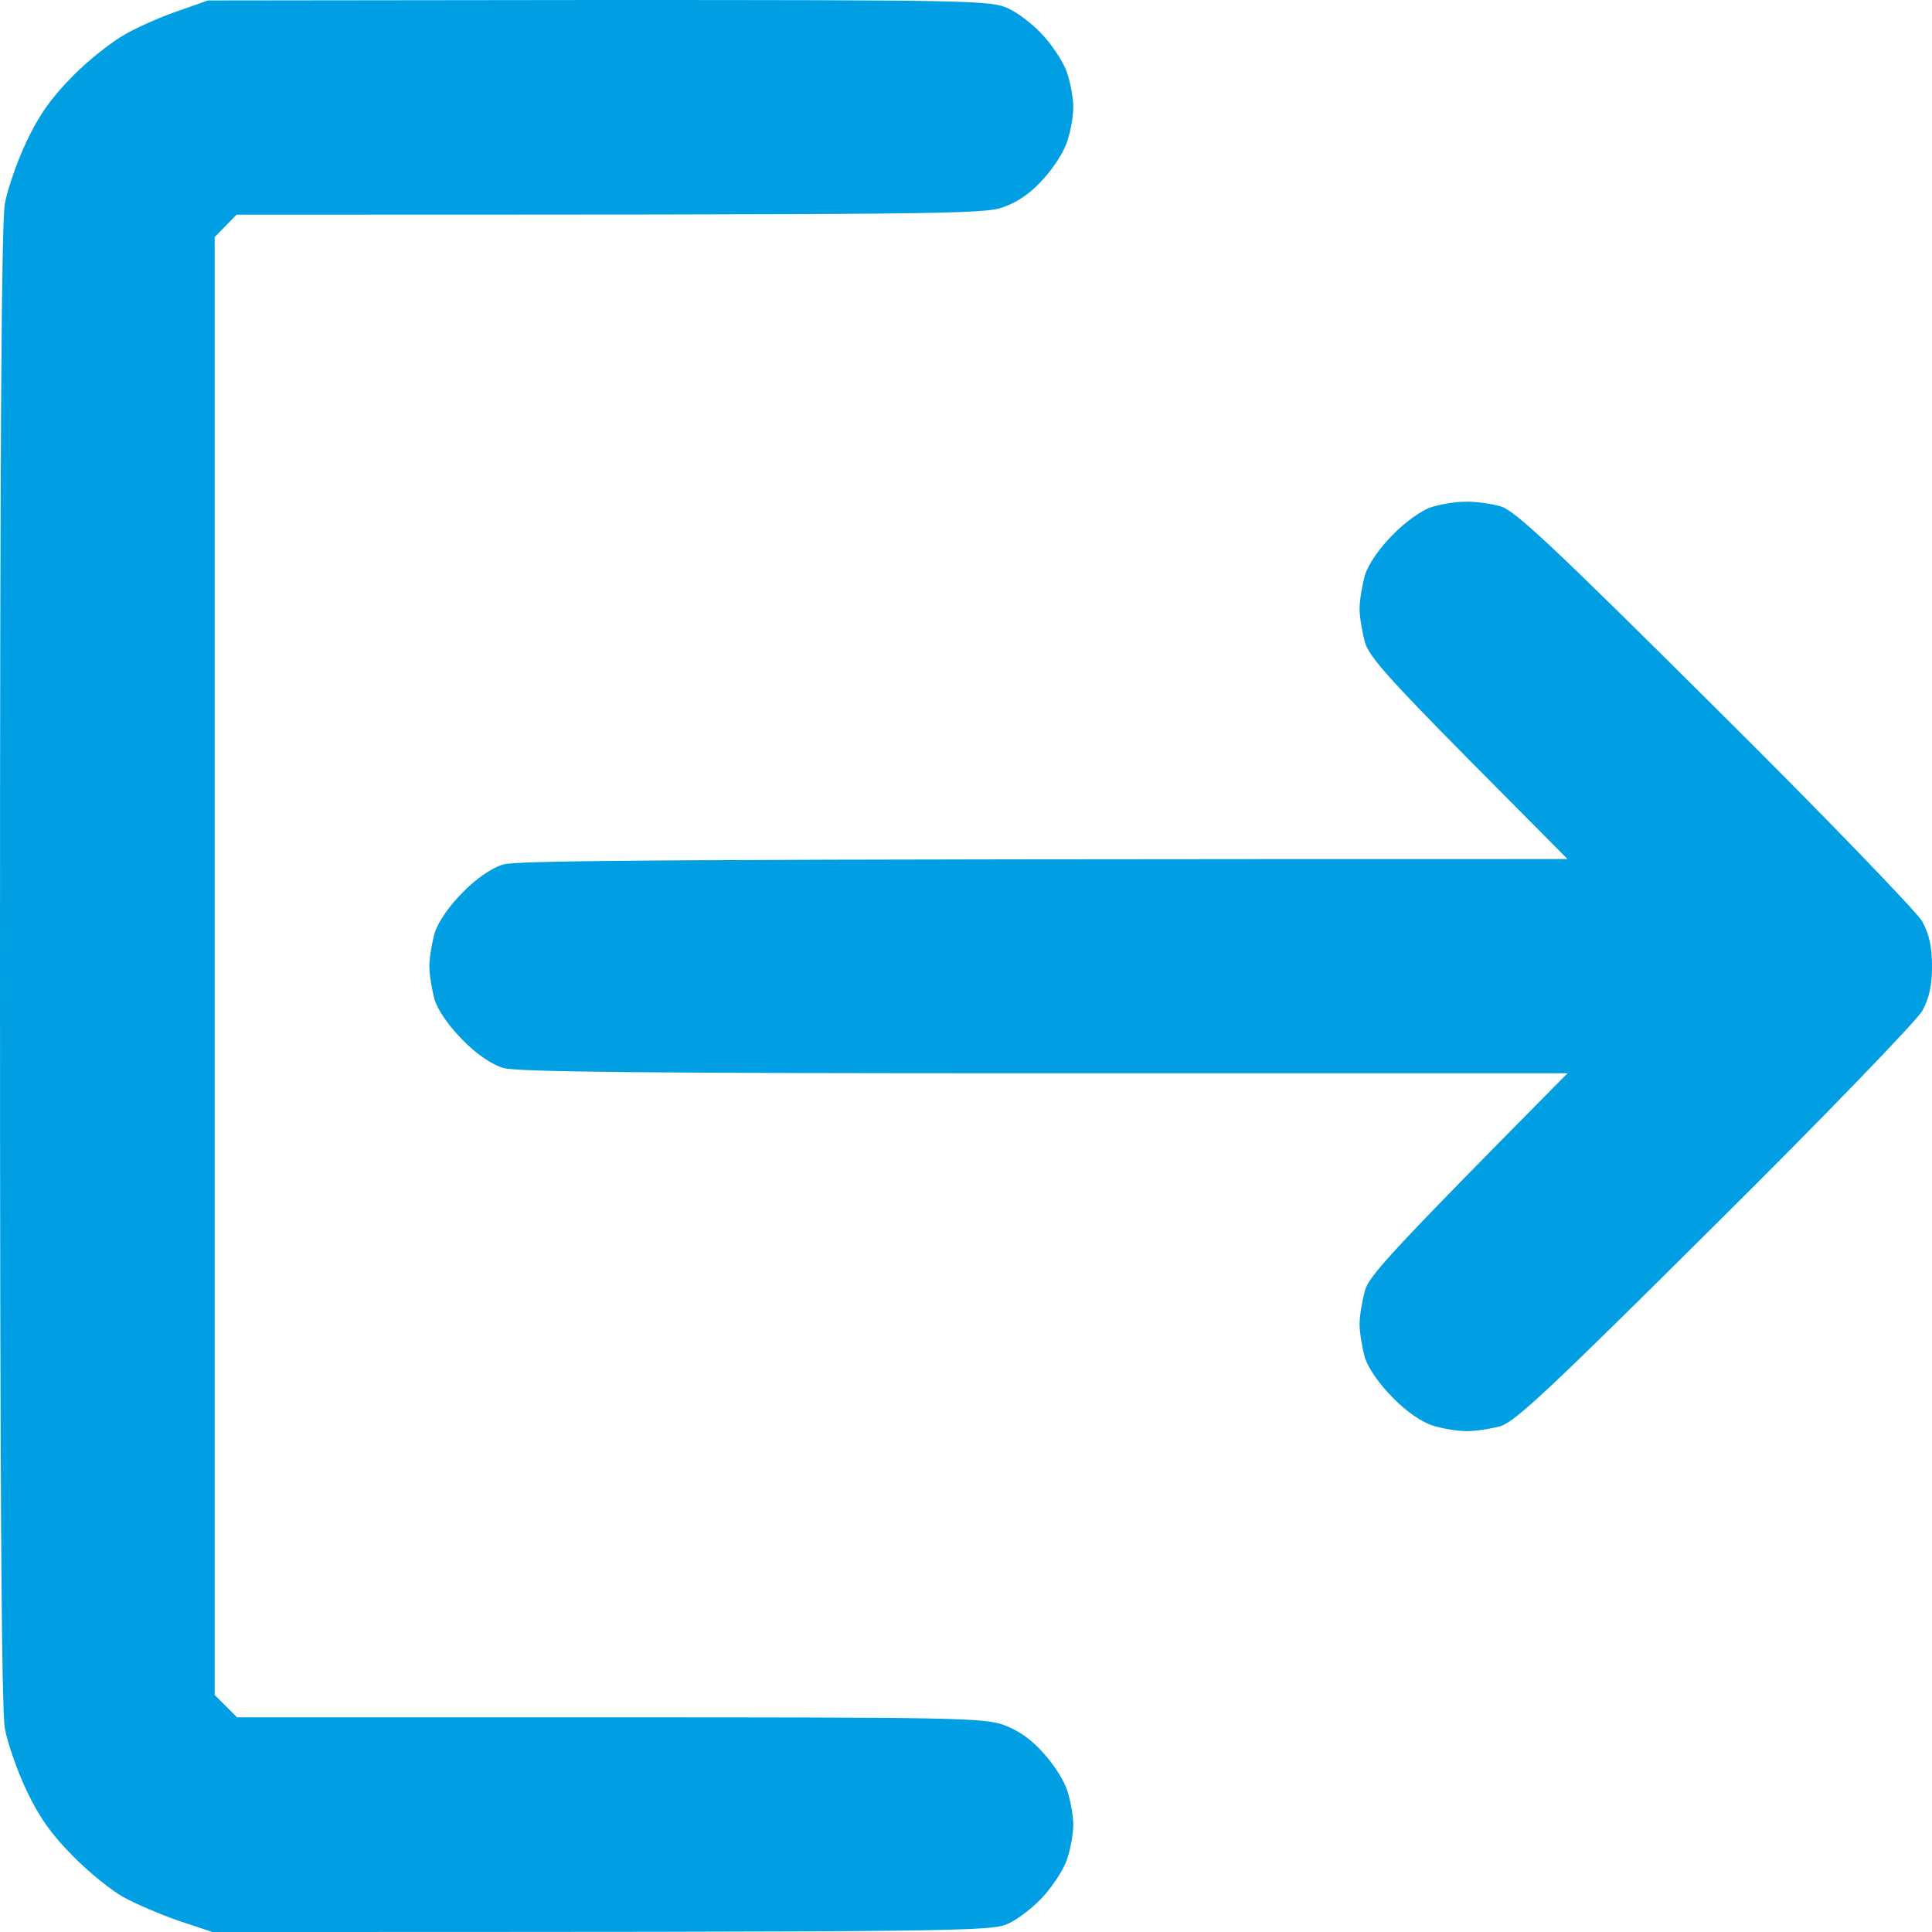 <svg width="17" height="17" viewBox="0 0 17 17" fill="none" xmlns="http://www.w3.org/2000/svg">
<path d="M1.106 0.299C1.224 0.232 1.432 0.142 1.574 0.094L1.83 0.004L5.273 0C8.567 0 8.724 0.004 8.874 0.075C8.96 0.114 9.102 0.224 9.189 0.323C9.275 0.421 9.37 0.567 9.393 0.653C9.421 0.736 9.444 0.87 9.444 0.944C9.444 1.019 9.421 1.153 9.393 1.236C9.37 1.322 9.275 1.472 9.185 1.57C9.08 1.691 8.962 1.775 8.831 1.822C8.653 1.885 8.39 1.889 2.082 1.889L1.889 2.086V14.914L2.086 15.111H5.36C8.39 15.111 8.653 15.115 8.831 15.178C8.962 15.225 9.08 15.309 9.185 15.43C9.275 15.528 9.37 15.678 9.393 15.764C9.421 15.847 9.444 15.981 9.444 16.056C9.444 16.13 9.421 16.264 9.393 16.347C9.37 16.433 9.275 16.579 9.189 16.677C9.102 16.776 8.96 16.886 8.874 16.925C8.724 16.996 8.563 17 1.869 17L1.574 16.902C1.413 16.846 1.192 16.752 1.086 16.693C0.98 16.634 0.779 16.473 0.641 16.331C0.456 16.146 0.342 15.985 0.236 15.76C0.153 15.587 0.067 15.339 0.043 15.21C0.012 15.048 0 12.943 0 8.5C0 4.057 0.012 1.952 0.043 1.791C0.067 1.661 0.153 1.413 0.236 1.24C0.342 1.015 0.456 0.854 0.641 0.669C0.779 0.527 0.992 0.362 1.106 0.299Z" fill="#009FE3"/>
<path d="M12.258 4.703C12.364 4.592 12.518 4.486 12.593 4.463C12.667 4.439 12.801 4.415 12.888 4.415C12.974 4.411 13.116 4.431 13.203 4.455C13.332 4.494 13.643 4.785 15.091 6.225C16.044 7.17 16.862 8.02 16.913 8.106C16.976 8.221 17 8.331 17 8.504C17 8.673 16.976 8.783 16.913 8.897C16.862 8.984 16.044 9.834 15.091 10.778C13.643 12.219 13.332 12.51 13.203 12.549C13.116 12.573 12.982 12.593 12.907 12.593C12.833 12.593 12.699 12.573 12.612 12.545C12.518 12.518 12.376 12.423 12.258 12.301C12.136 12.179 12.042 12.042 12.01 11.947C11.987 11.861 11.963 11.727 11.963 11.652C11.963 11.573 11.987 11.444 12.01 11.357C12.046 11.227 12.227 11.026 13.793 9.444H9.189C5.722 9.444 4.545 9.433 4.427 9.397C4.333 9.37 4.191 9.275 4.073 9.153C3.951 9.031 3.856 8.894 3.825 8.799C3.801 8.713 3.778 8.579 3.778 8.504C3.778 8.425 3.801 8.295 3.825 8.209C3.856 8.11 3.951 7.973 4.073 7.851C4.191 7.729 4.333 7.634 4.427 7.607C4.545 7.571 5.722 7.559 13.793 7.559L12.923 6.682C12.227 5.978 12.046 5.777 12.01 5.651C11.987 5.564 11.963 5.431 11.963 5.356C11.963 5.277 11.987 5.147 12.01 5.061C12.042 4.962 12.136 4.825 12.258 4.703Z" fill="#009FE3"/>
</svg>
